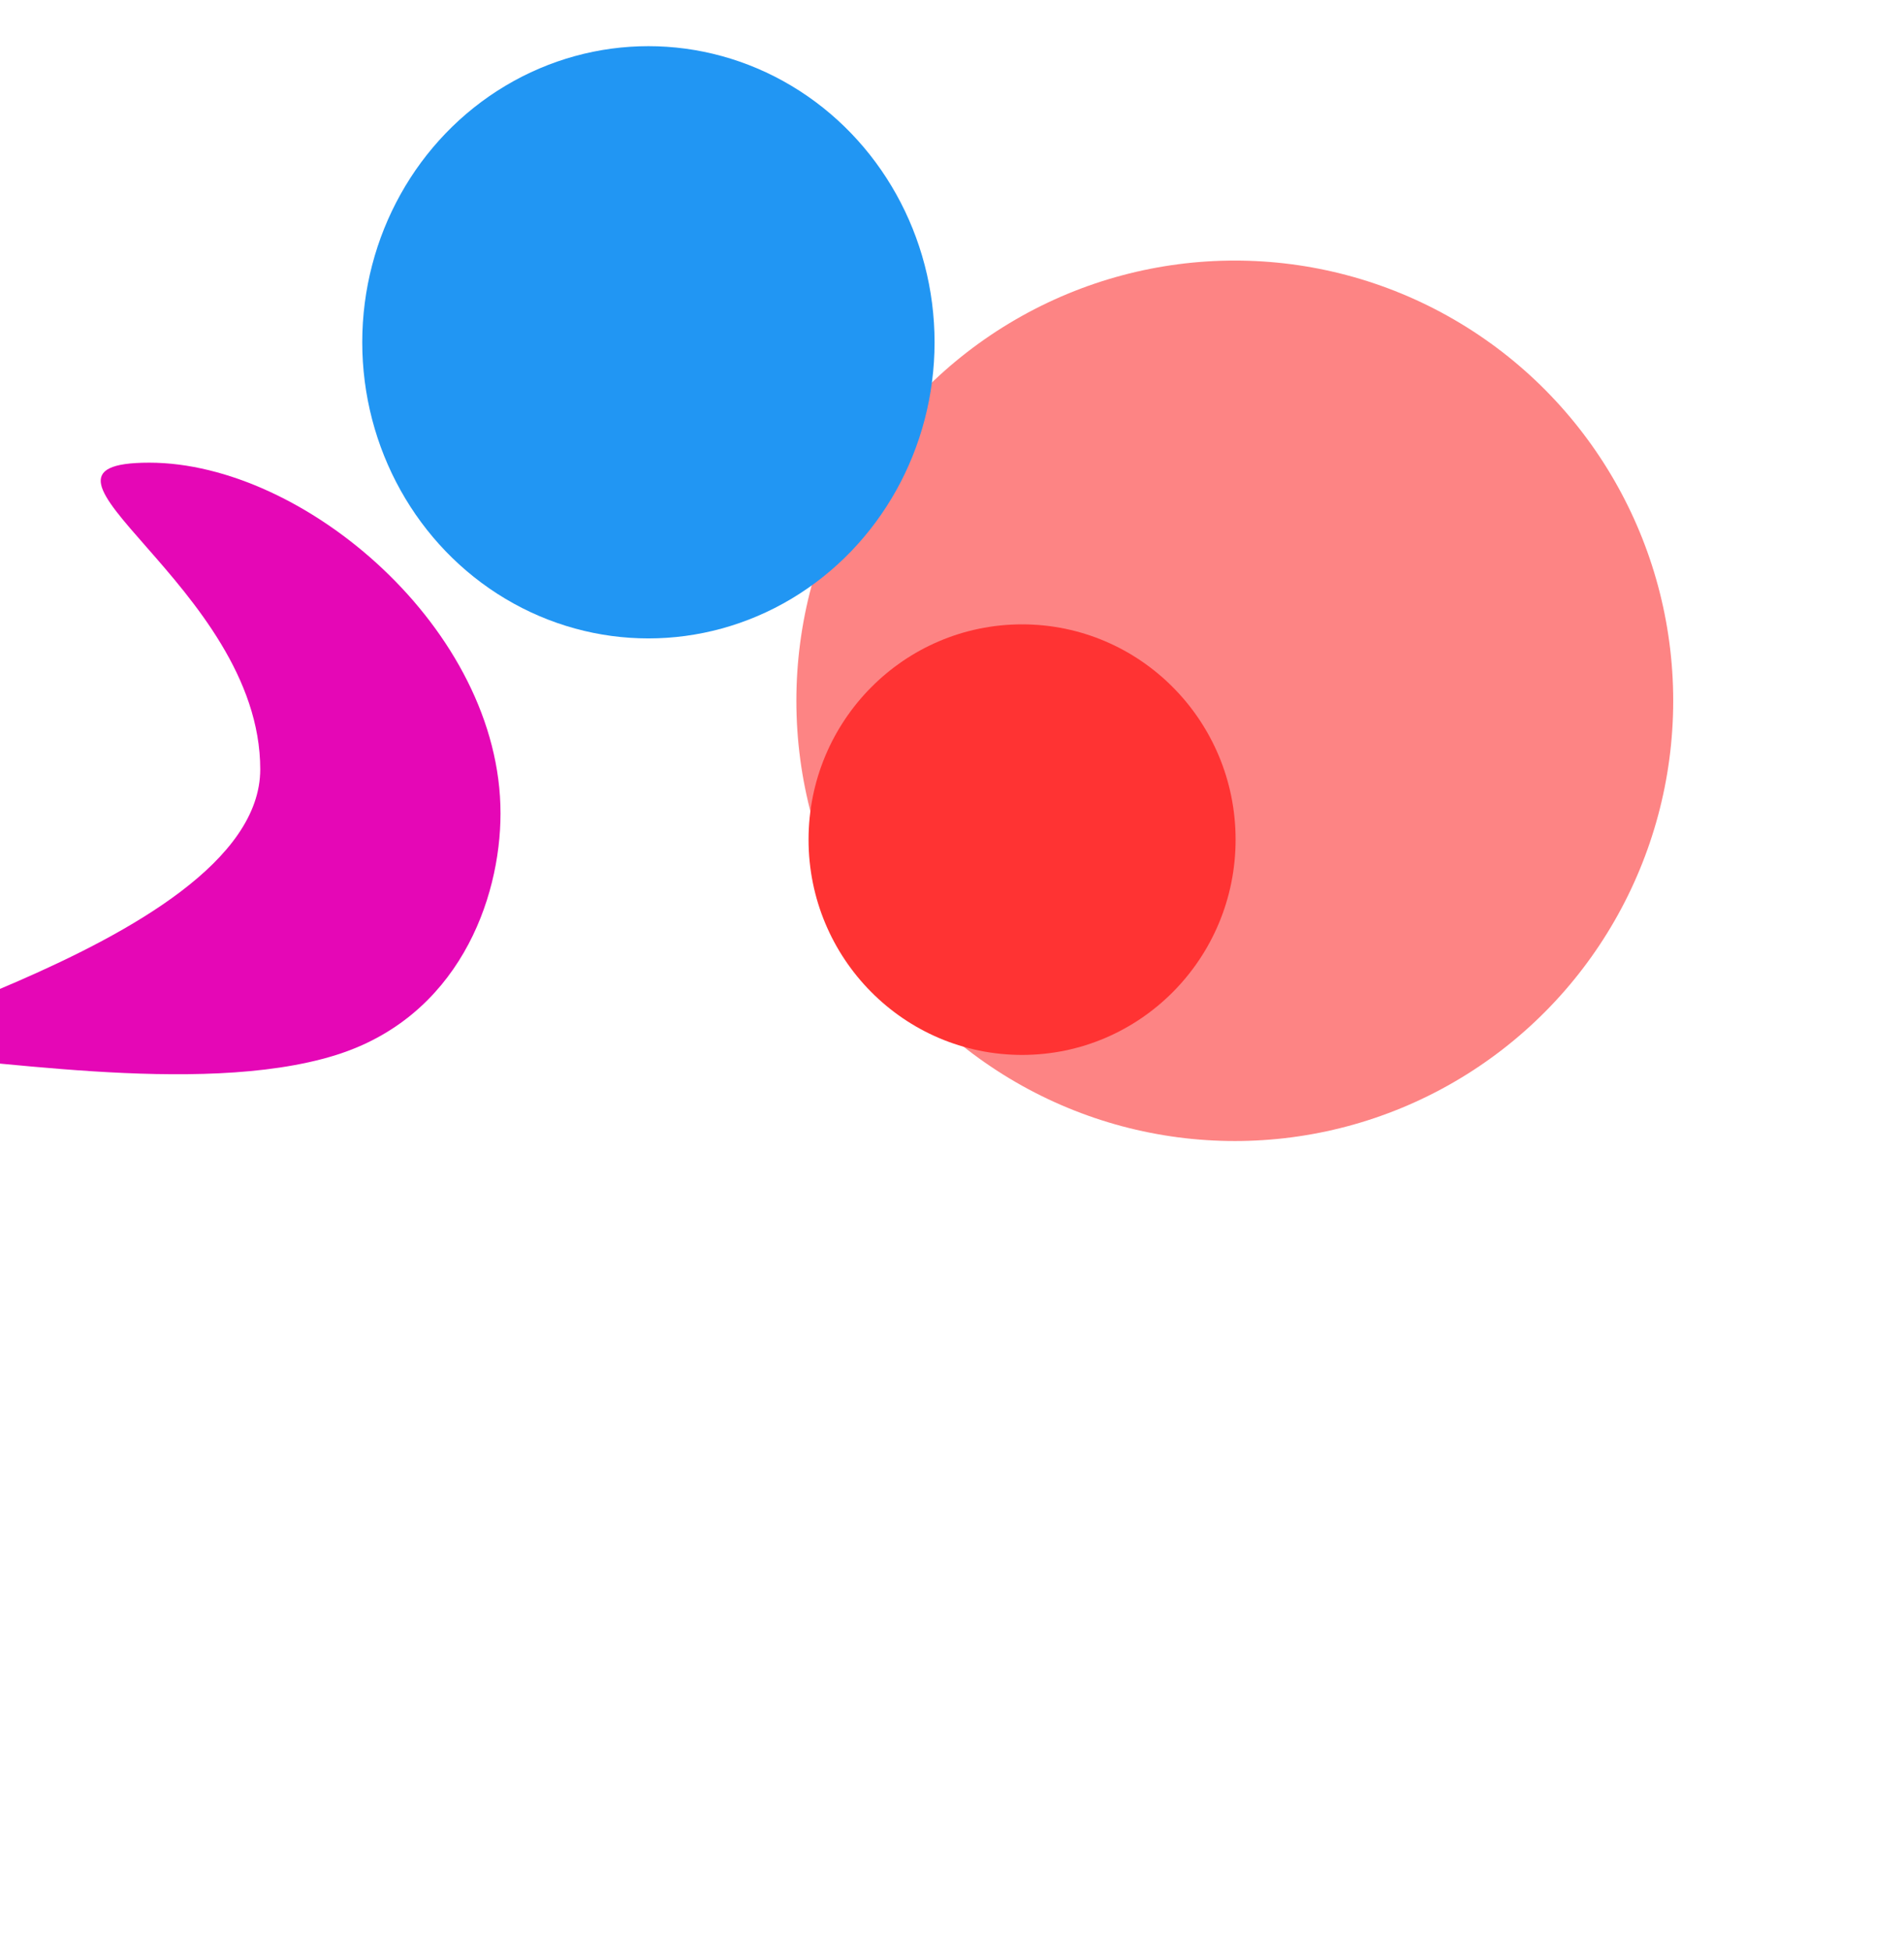<svg width="990" height="1014" viewBox="0 0 990 1014" fill="none" xmlns="http://www.w3.org/2000/svg">
<g opacity="0.6" filter="url(#filter0_f_1_15368)">
<ellipse cx="642.039" cy="364.286" rx="227.961" ry="228.837" fill="#FC3232"/>
</g>
<g filter="url(#filter1_f_1_15368)">
<ellipse cx="337.146" cy="177.928" rx="148.789" ry="153.928" fill="#2196F3"/>
</g>
<g filter="url(#filter2_f_1_15368)">
<ellipse cx="531.435" cy="436.454" rx="111.023" ry="111.906" fill="#FF3333"/>
</g>
<g filter="url(#filter3_f_1_15368)">
<path d="M135.314 399.896C135.314 495.285 -136.714 548.607 -56.049 548.607C-13.456 548.607 102.612 570.661 174.115 548.607C238.027 528.895 260.249 467.803 260.249 422.782C260.249 327.393 158.286 240.504 77.621 240.504C-3.044 240.504 135.314 304.508 135.314 399.896Z" fill="#E507B6"/>
</g>
<defs>
<filter id="filter0_f_1_15368" x="-5.922" y="-284.551" width="1295.92" height="1297.67" filterUnits="userSpaceOnUse" color-interpolation-filters="sRGB">
<feFlood flood-opacity="0" result="BackgroundImageFix"/>
<feBlend mode="normal" in="SourceGraphic" in2="BackgroundImageFix" result="shape"/>
<feGaussianBlur stdDeviation="210" result="effect1_foregroundBlur_1_15368"/>
</filter>
<filter id="filter1_f_1_15368" x="-431.643" y="-596" width="1537.58" height="1547.86" filterUnits="userSpaceOnUse" color-interpolation-filters="sRGB">
<feFlood flood-opacity="0" result="BackgroundImageFix"/>
<feBlend mode="normal" in="SourceGraphic" in2="BackgroundImageFix" result="shape"/>
<feGaussianBlur stdDeviation="310" result="effect1_foregroundBlur_1_15368"/>
</filter>
<filter id="filter2_f_1_15368" x="0.412" y="-95.452" width="1062.05" height="1063.81" filterUnits="userSpaceOnUse" color-interpolation-filters="sRGB">
<feFlood flood-opacity="0" result="BackgroundImageFix"/>
<feBlend mode="normal" in="SourceGraphic" in2="BackgroundImageFix" result="shape"/>
<feGaussianBlur stdDeviation="210" result="effect1_foregroundBlur_1_15368"/>
</filter>
<filter id="filter3_f_1_15368" x="-491" y="-179.496" width="1171.25" height="1157.9" filterUnits="userSpaceOnUse" color-interpolation-filters="sRGB">
<feFlood flood-opacity="0" result="BackgroundImageFix"/>
<feBlend mode="normal" in="SourceGraphic" in2="BackgroundImageFix" result="shape"/>
<feGaussianBlur stdDeviation="210" result="effect1_foregroundBlur_1_15368"/>
</filter>
</defs>
</svg>
